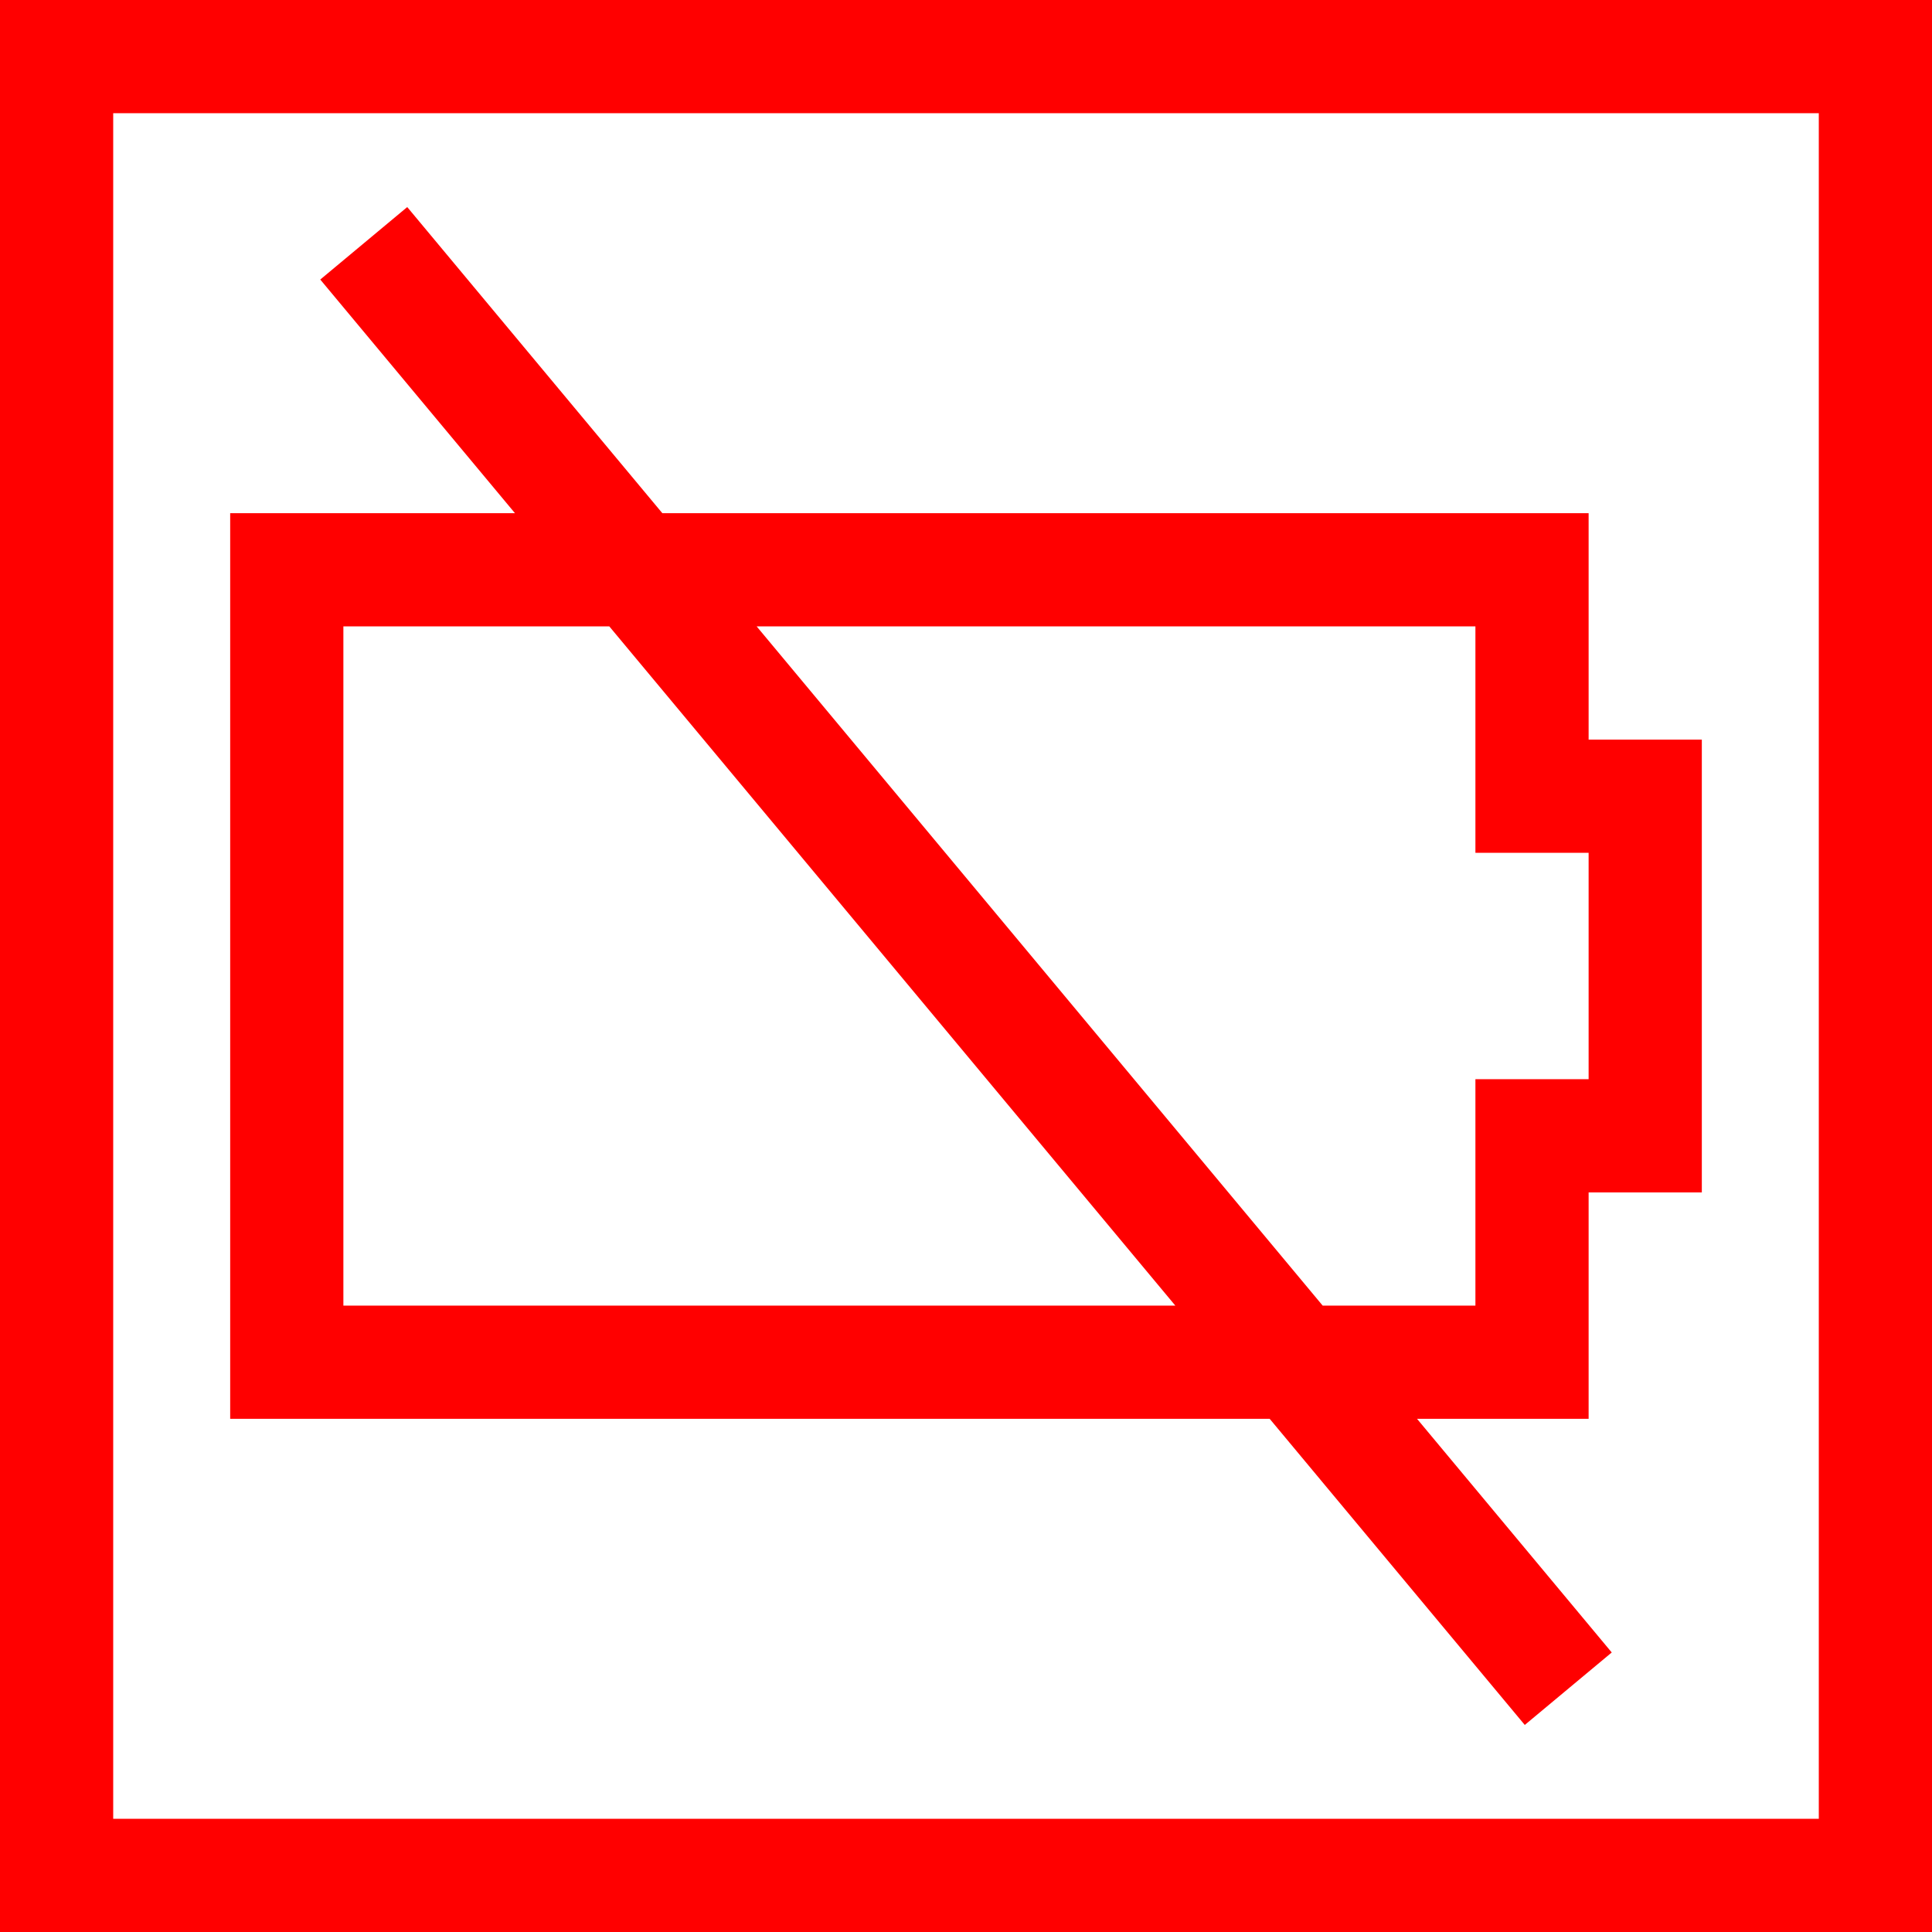 <svg id="Capa_1" enable-background="new 0 0 512 512" height="512" viewBox="0 0 512 512" width="512" xmlns="http://www.w3.org/2000/svg"><g fill="red"><path  d="m0 0v512h512v-512zm482 482h-452v-452h452z"/><path d="m404.08 457.126 23.046-19.205-51.601-61.921h45.475v-60h30v-120h-30v-60h-245.475l-67.605-81.126-23.046 19.205 51.6 61.921h-75.474v240h275.475zm-13.08-291.126v60h30v60h-30v60h-40.475l-150-180zm-300 180v-180h70.474l150 180z"/></g></svg>